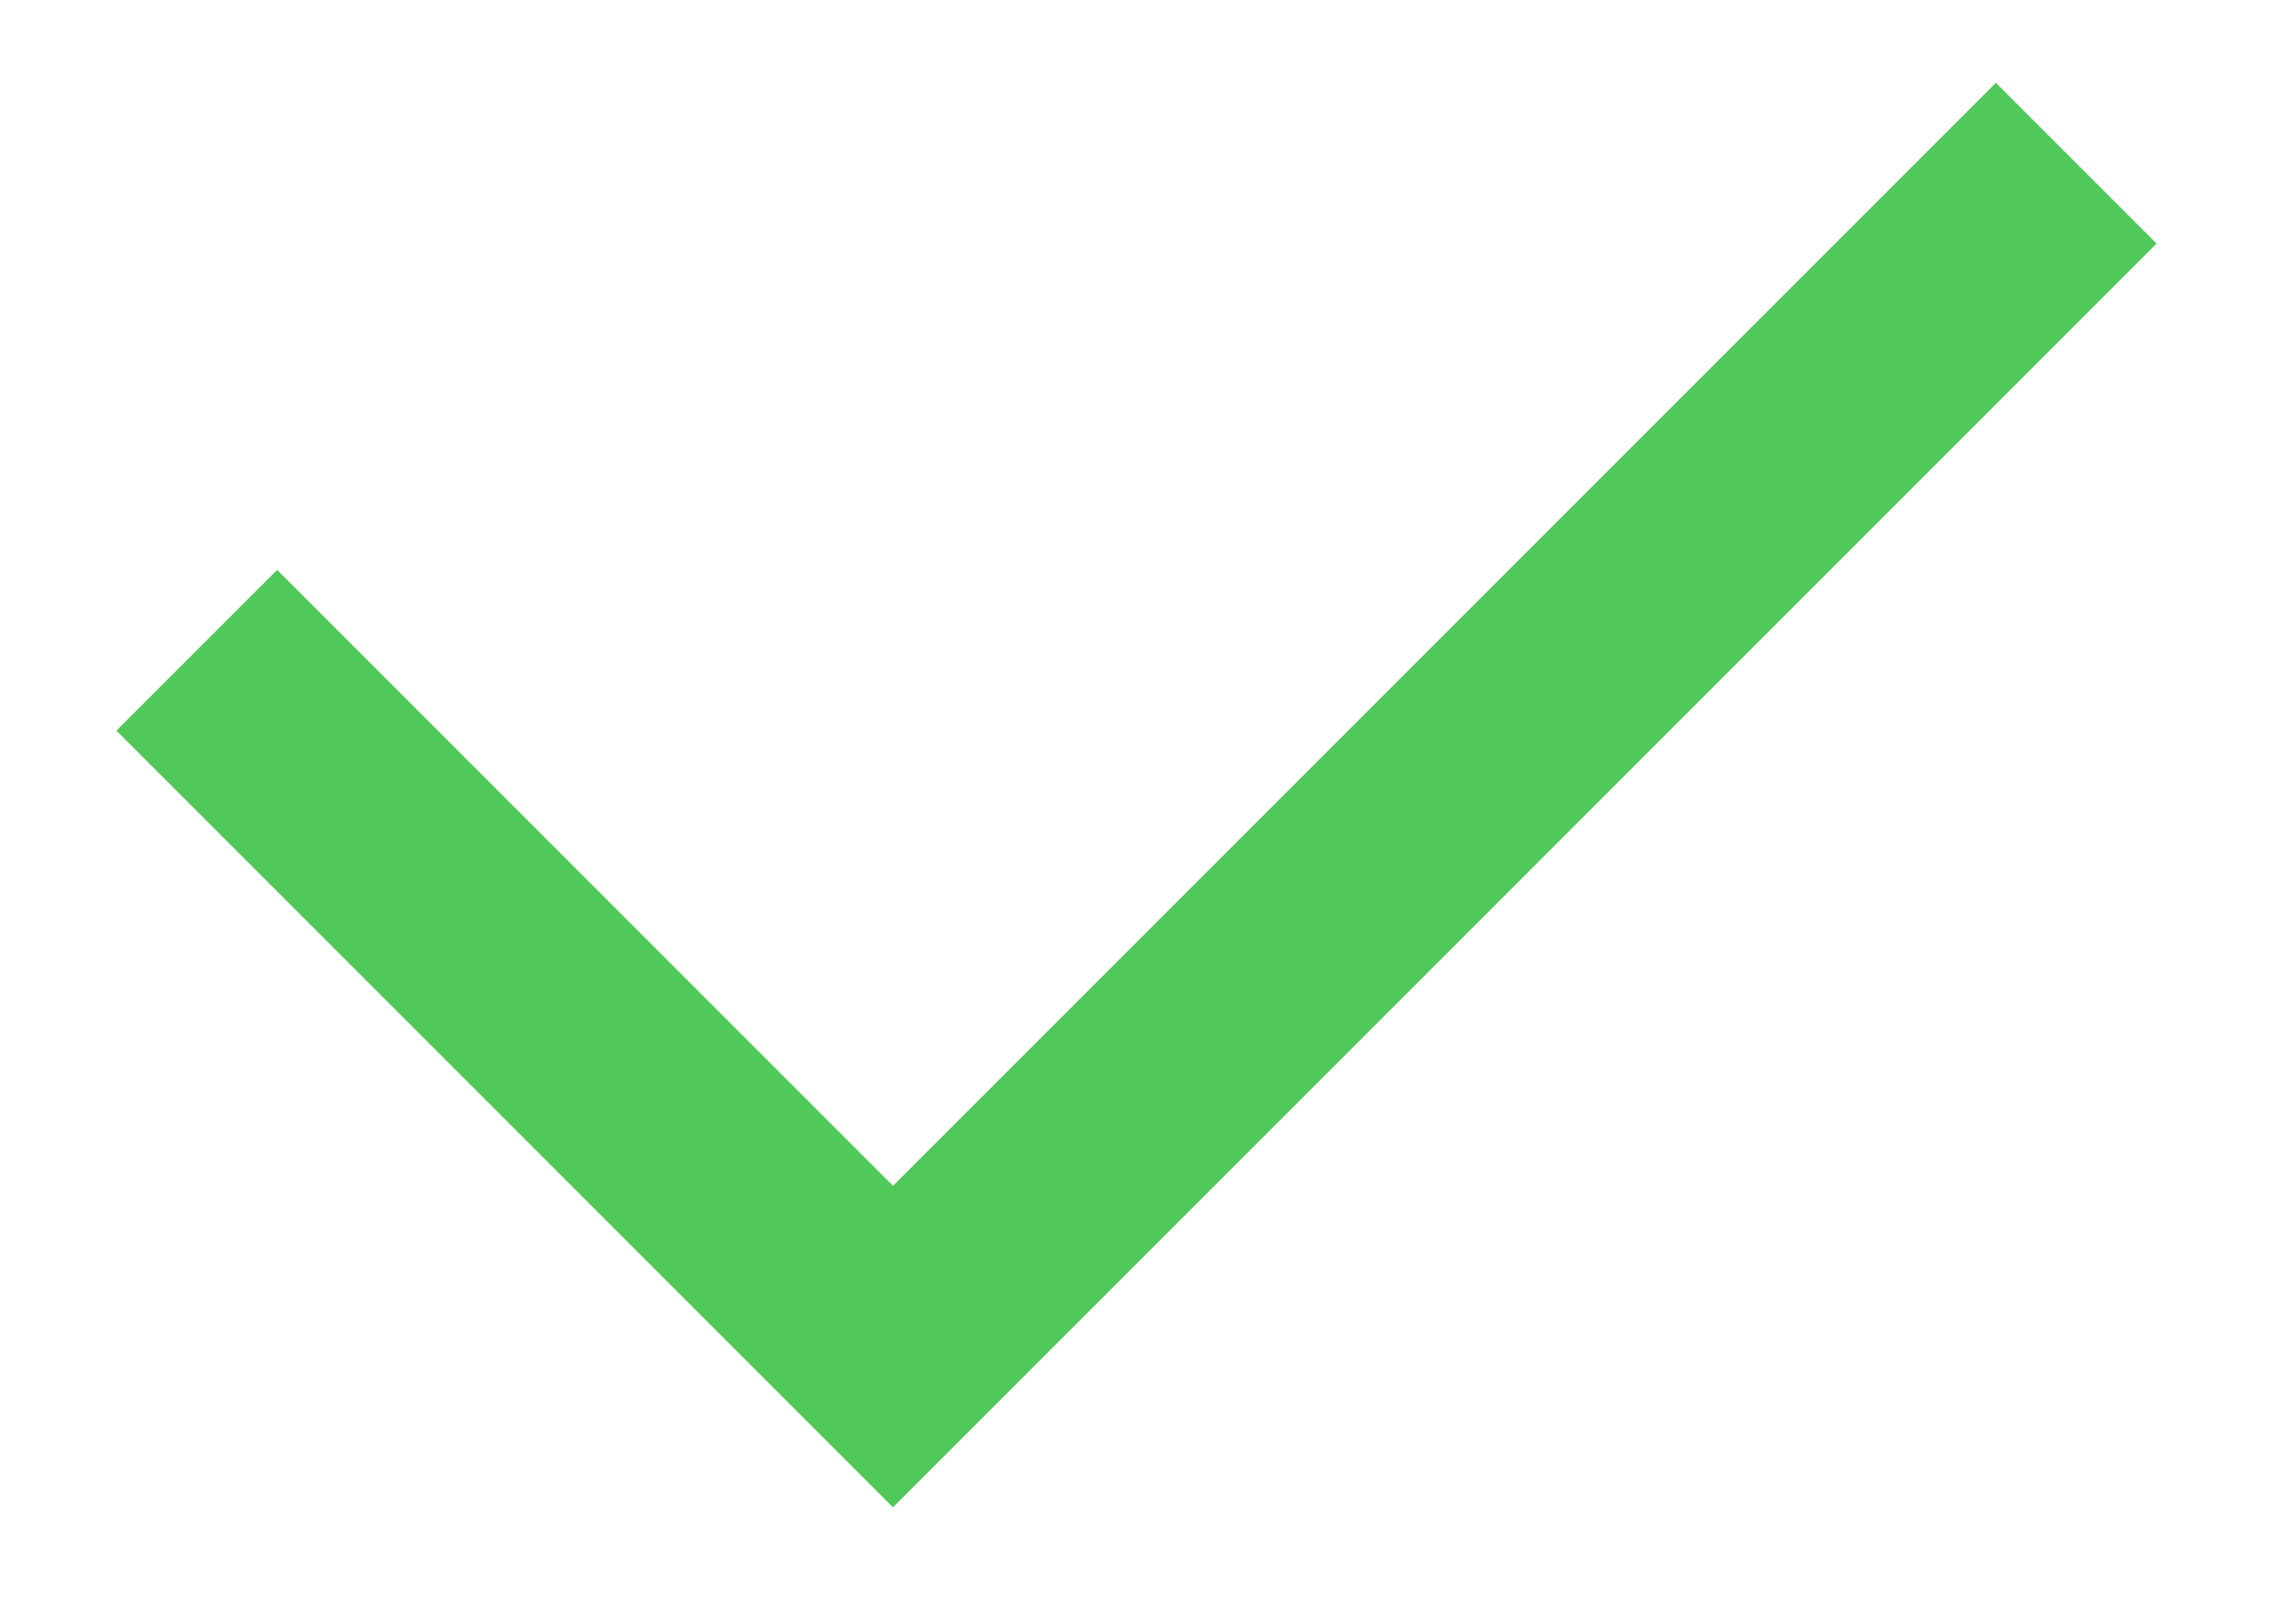  <svg width="14" height="10" viewBox="0 0 14 10" fill="none" xmlns="http://www.w3.org/2000/svg">
            <path
              fillRule="evenodd"
              clipRule="evenodd"
              d="M0.717 4.5L5.5 9.283L13.283 1.5L12.293 0.51L5.5 7.303L1.707 3.51L0.717 4.5Z"
              fill="#50C85A"
            />
</svg>